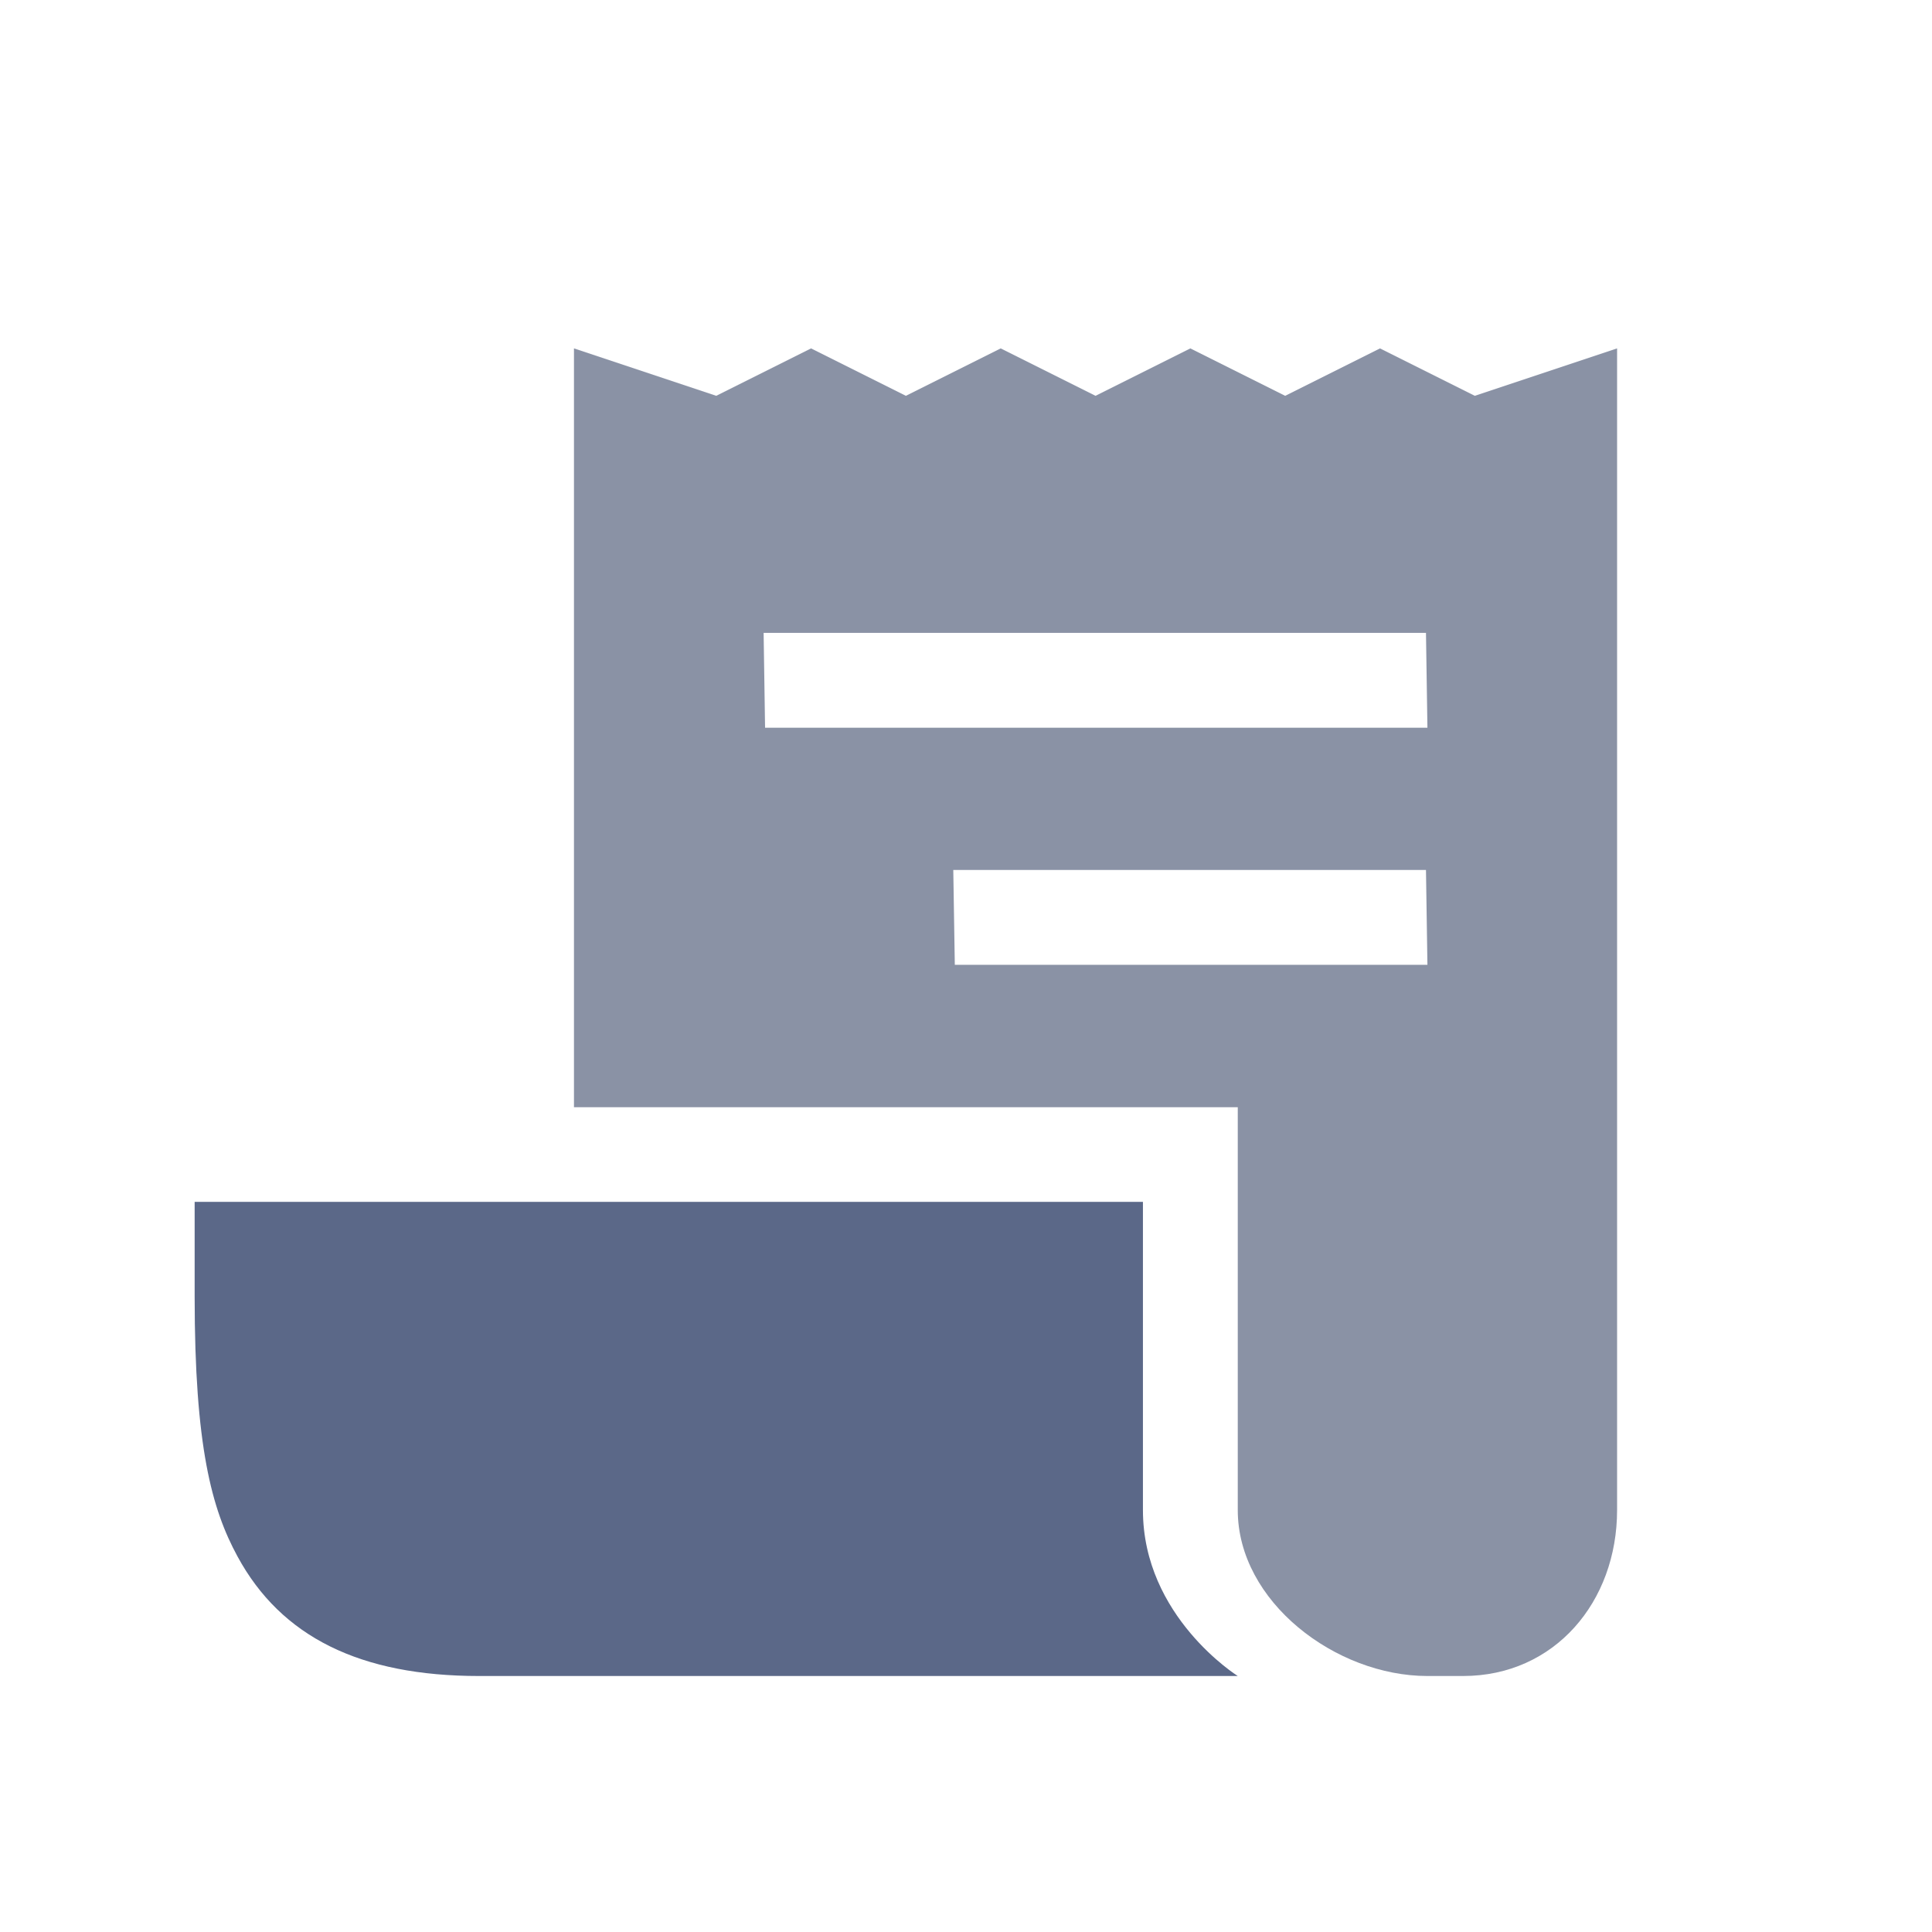 <svg width="24" height="24" viewBox="0 0 24 24" fill="none" xmlns="http://www.w3.org/2000/svg">
<g clip-path="url(#clip0)">
<path d="M18.321 4.917L17.143 4.328L15.965 4.917L14.787 4.328L13.609 4.917L12.431 4.328L11.253 4.917L10.075 4.328L8.897 4.917L7.13 4.328V13.752V13.754H15.376V18.759C15.376 19.897 16.594 20.82 17.732 20.82H18.174C19.313 20.82 20.088 19.897 20.088 18.759V4.328L18.321 4.917ZM11.861 11.985L11.842 10.807H17.714L17.732 11.985H11.861ZM9.504 9.04L9.486 7.862H17.714L17.732 9.04H9.504Z" fill="#8A92A5"/>
<path d="M14.198 18.759V14.93H2.418V16.108C2.418 17.969 2.63 18.745 2.95 19.334C3.492 20.334 4.474 20.82 5.952 20.82H15.376C15.376 20.82 14.198 20.084 14.198 18.759Z" fill="#5B6888"/>
</g>
<defs>
<clipPath id="clip0">
<rect width="18.849" height="18.849" fill="white" transform="translate(1.829 3.15)"/>
</clipPath>
</defs>
</svg>
